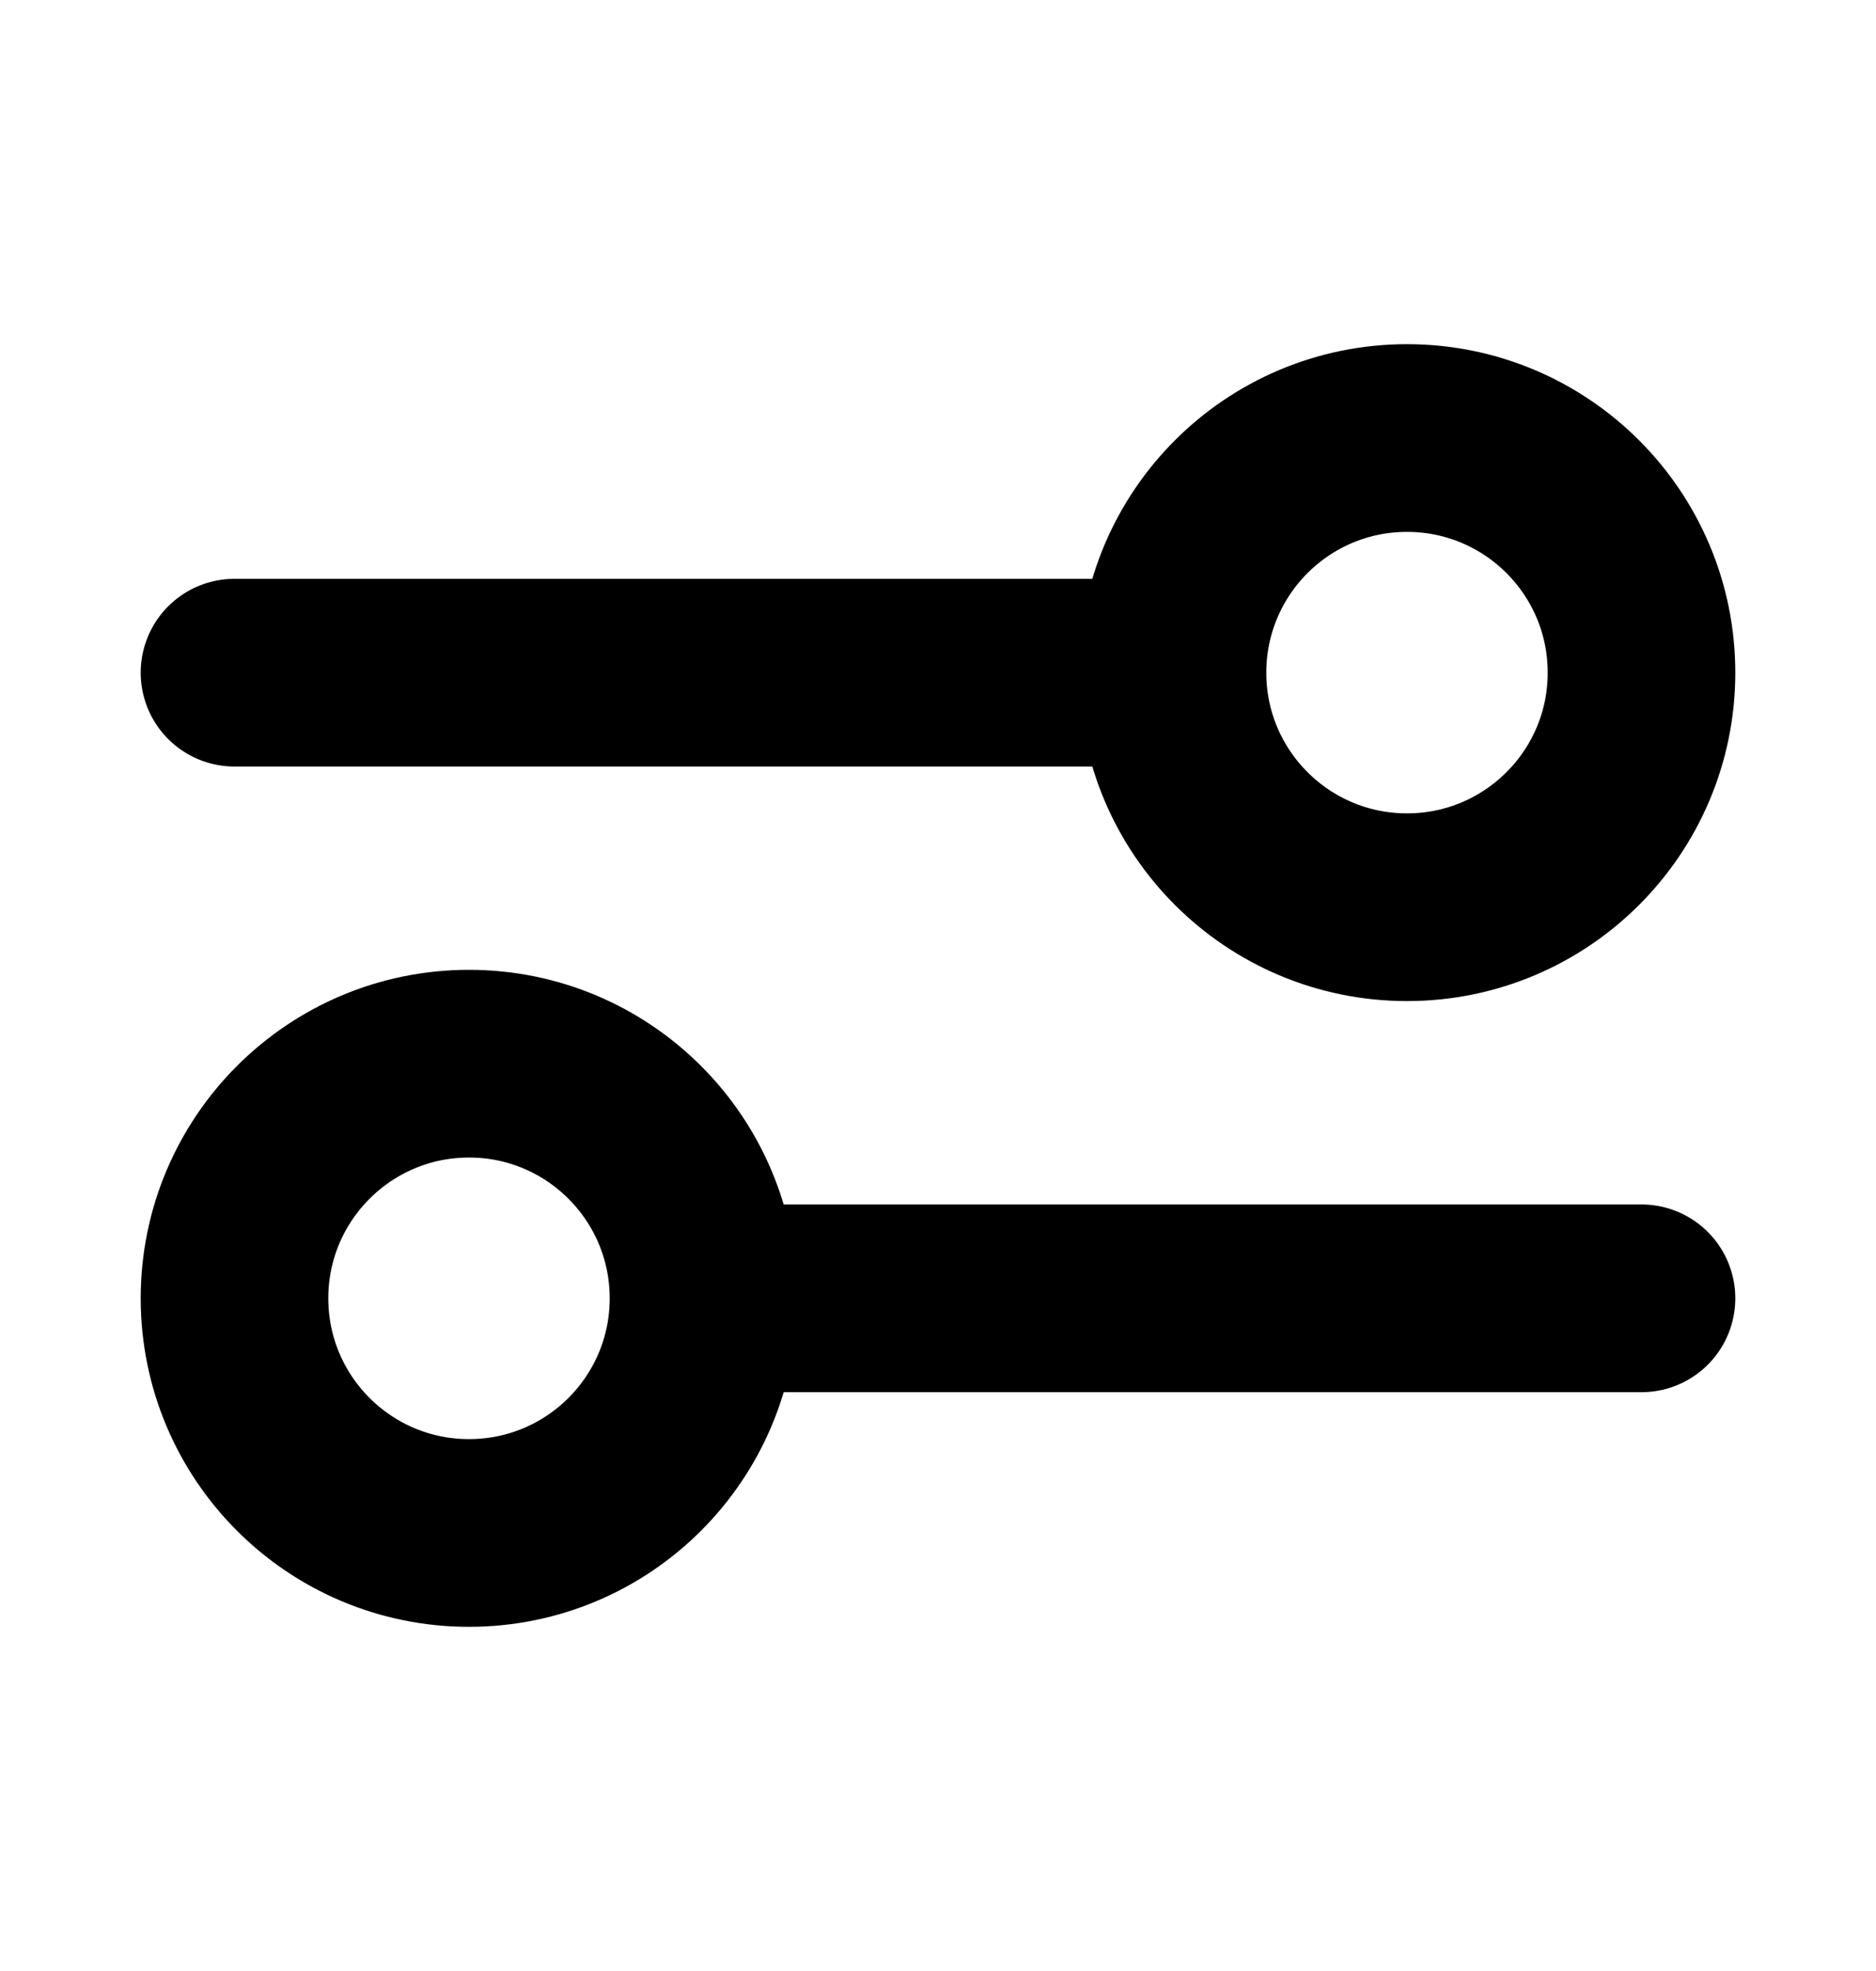 <svg width="20" height="21" viewBox="0 0 20 21" fill="none" xmlns="http://www.w3.org/2000/svg">
<path d="M2.5 7.167L12.5 7.167M12.5 7.167C12.5 8.547 13.619 9.666 15 9.666C16.381 9.666 17.5 8.547 17.5 7.167C17.5 5.786 16.381 4.667 15 4.667C13.619 4.667 12.5 5.786 12.5 7.167ZM7.5 13.833L17.5 13.833M7.5 13.833C7.5 15.214 6.381 16.333 5 16.333C3.619 16.333 2.5 15.214 2.5 13.833C2.5 12.453 3.619 11.333 5 11.333C6.381 11.333 7.5 12.453 7.5 13.833Z" stroke="#475467" style="stroke:#475467;stroke:color(display-p3 0.278 0.329 0.404);stroke-opacity:1;" stroke-width="2" stroke-linecap="round" stroke-linejoin="round"/>
</svg>
